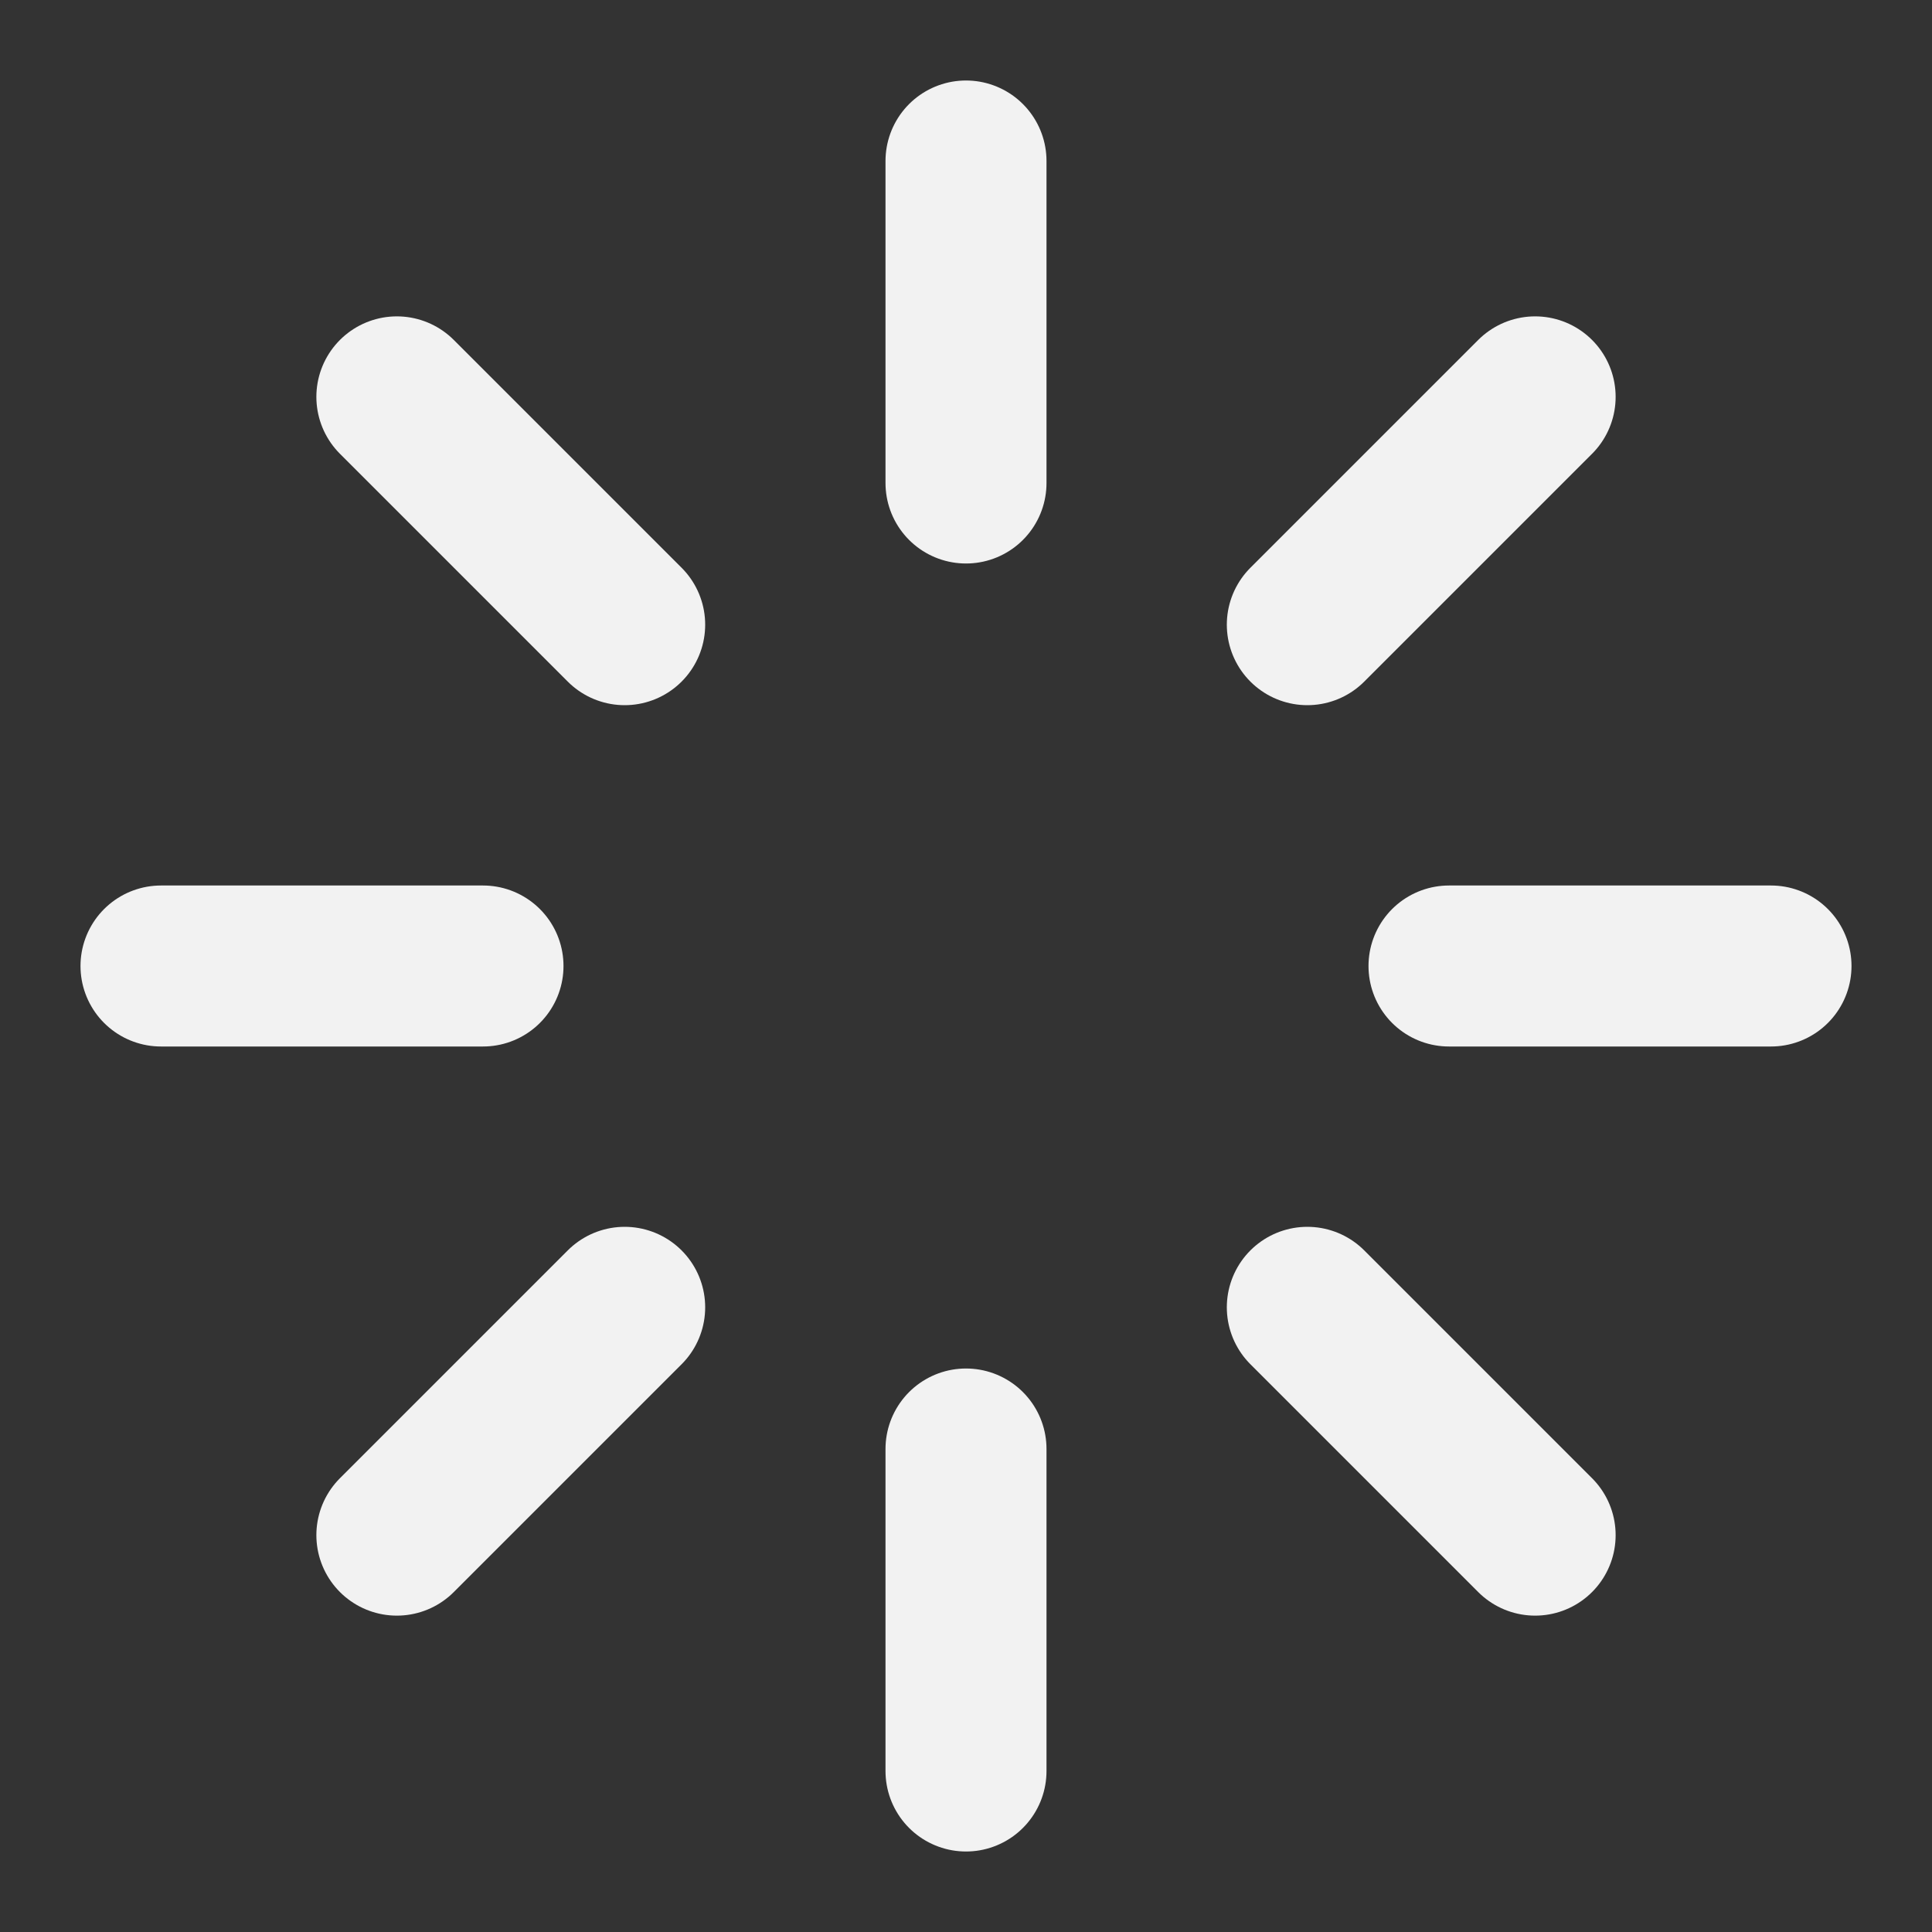 <?xml version="1.0" encoding="UTF-8" standalone="no"?>
<svg
   xmlns:dc="http://purl.org/dc/elements/1.1/"
   xmlns:cc="http://creativecommons.org/ns#"
   xmlns:rdf="http://www.w3.org/1999/02/22-rdf-syntax-ns#"
   xmlns:svg="http://www.w3.org/2000/svg"
   xmlns="http://www.w3.org/2000/svg"
   xmlns:sodipodi="http://sodipodi.sourceforge.net/DTD/sodipodi-0.dtd"
   xmlns:inkscape="http://www.inkscape.org/namespaces/inkscape"
   width="24"
   height="24"
   viewBox="0 0 24 24"
   fill="none"
   stroke="currentColor"
   stroke-width="2"
   stroke-linecap="round"
   stroke-linejoin="round"
   class="feather feather-loader"
   version="1.1"
   id="svg18"
   sodipodi:docname="loading.svg"
   inkscape:version="0.92.3 (2405546, 2018-03-11)">
  <rect x="0" y="0" width="24" height="24" fill="#333333" stroke="none"/>
  <defs
     id="defs22" />
  <sodipodi:namedview
     pagecolor="#ffffff"
     bordercolor="#666666"
     borderopacity="1"
     objecttolerance="10"
     gridtolerance="10"
     guidetolerance="10"
     inkscape:pageopacity="0"
     inkscape:pageshadow="2"
     inkscape:window-width="686"
     inkscape:window-height="480"
     id="namedview20"
     showgrid="false"
     inkscape:zoom="9.8333333"
     inkscape:cx="10.932203"
     inkscape:cy="11.79661"
     inkscape:window-x="0"
     inkscape:window-y="0"
     inkscape:window-maximized="0"
     inkscape:current-layer="svg18" />
  <line
     x1="12"
     y1="2"
     x2="12"
     y2="6"
     id="line2"
     style="stroke:#f2f2f2;stroke-opacity:1;" />
  <line
     x1="12"
     y1="18"
     x2="12"
     y2="22"
     id="line4"
     style="stroke:#f2f2f2;stroke-opacity:1" />
  <line
     x1="4.93"
     y1="4.93"
     x2="7.76"
     y2="7.76"
     id="line6"
     style="stroke:#f2f2f2;stroke-opacity:1;" />
  <line
     x1="16.24"
     y1="16.24"
     x2="19.07"
     y2="19.07"
     id="line8"
     style="stroke:#f2f2f2;stroke-opacity:1" />
  <line
     x1="2"
     y1="12"
     x2="6"
     y2="12"
     id="line10"
     style="stroke:#f2f2f2;stroke-opacity:1;" />
  <line
     x1="18"
     y1="12"
     x2="22"
     y2="12"
     id="line12"
     style="stroke:#f2f2f2;stroke-opacity:1;" />
  <line
     x1="4.93"
     y1="19.07"
     x2="7.76"
     y2="16.24"
     id="line14"
     style="stroke:#f2f2f2;stroke-opacity:1" />
  <line
     x1="16.24"
     y1="7.76"
     x2="19.07"
     y2="4.93"
     id="line16"
     style="stroke:#f2f2f2;stroke-opacity:1" />
</svg>
